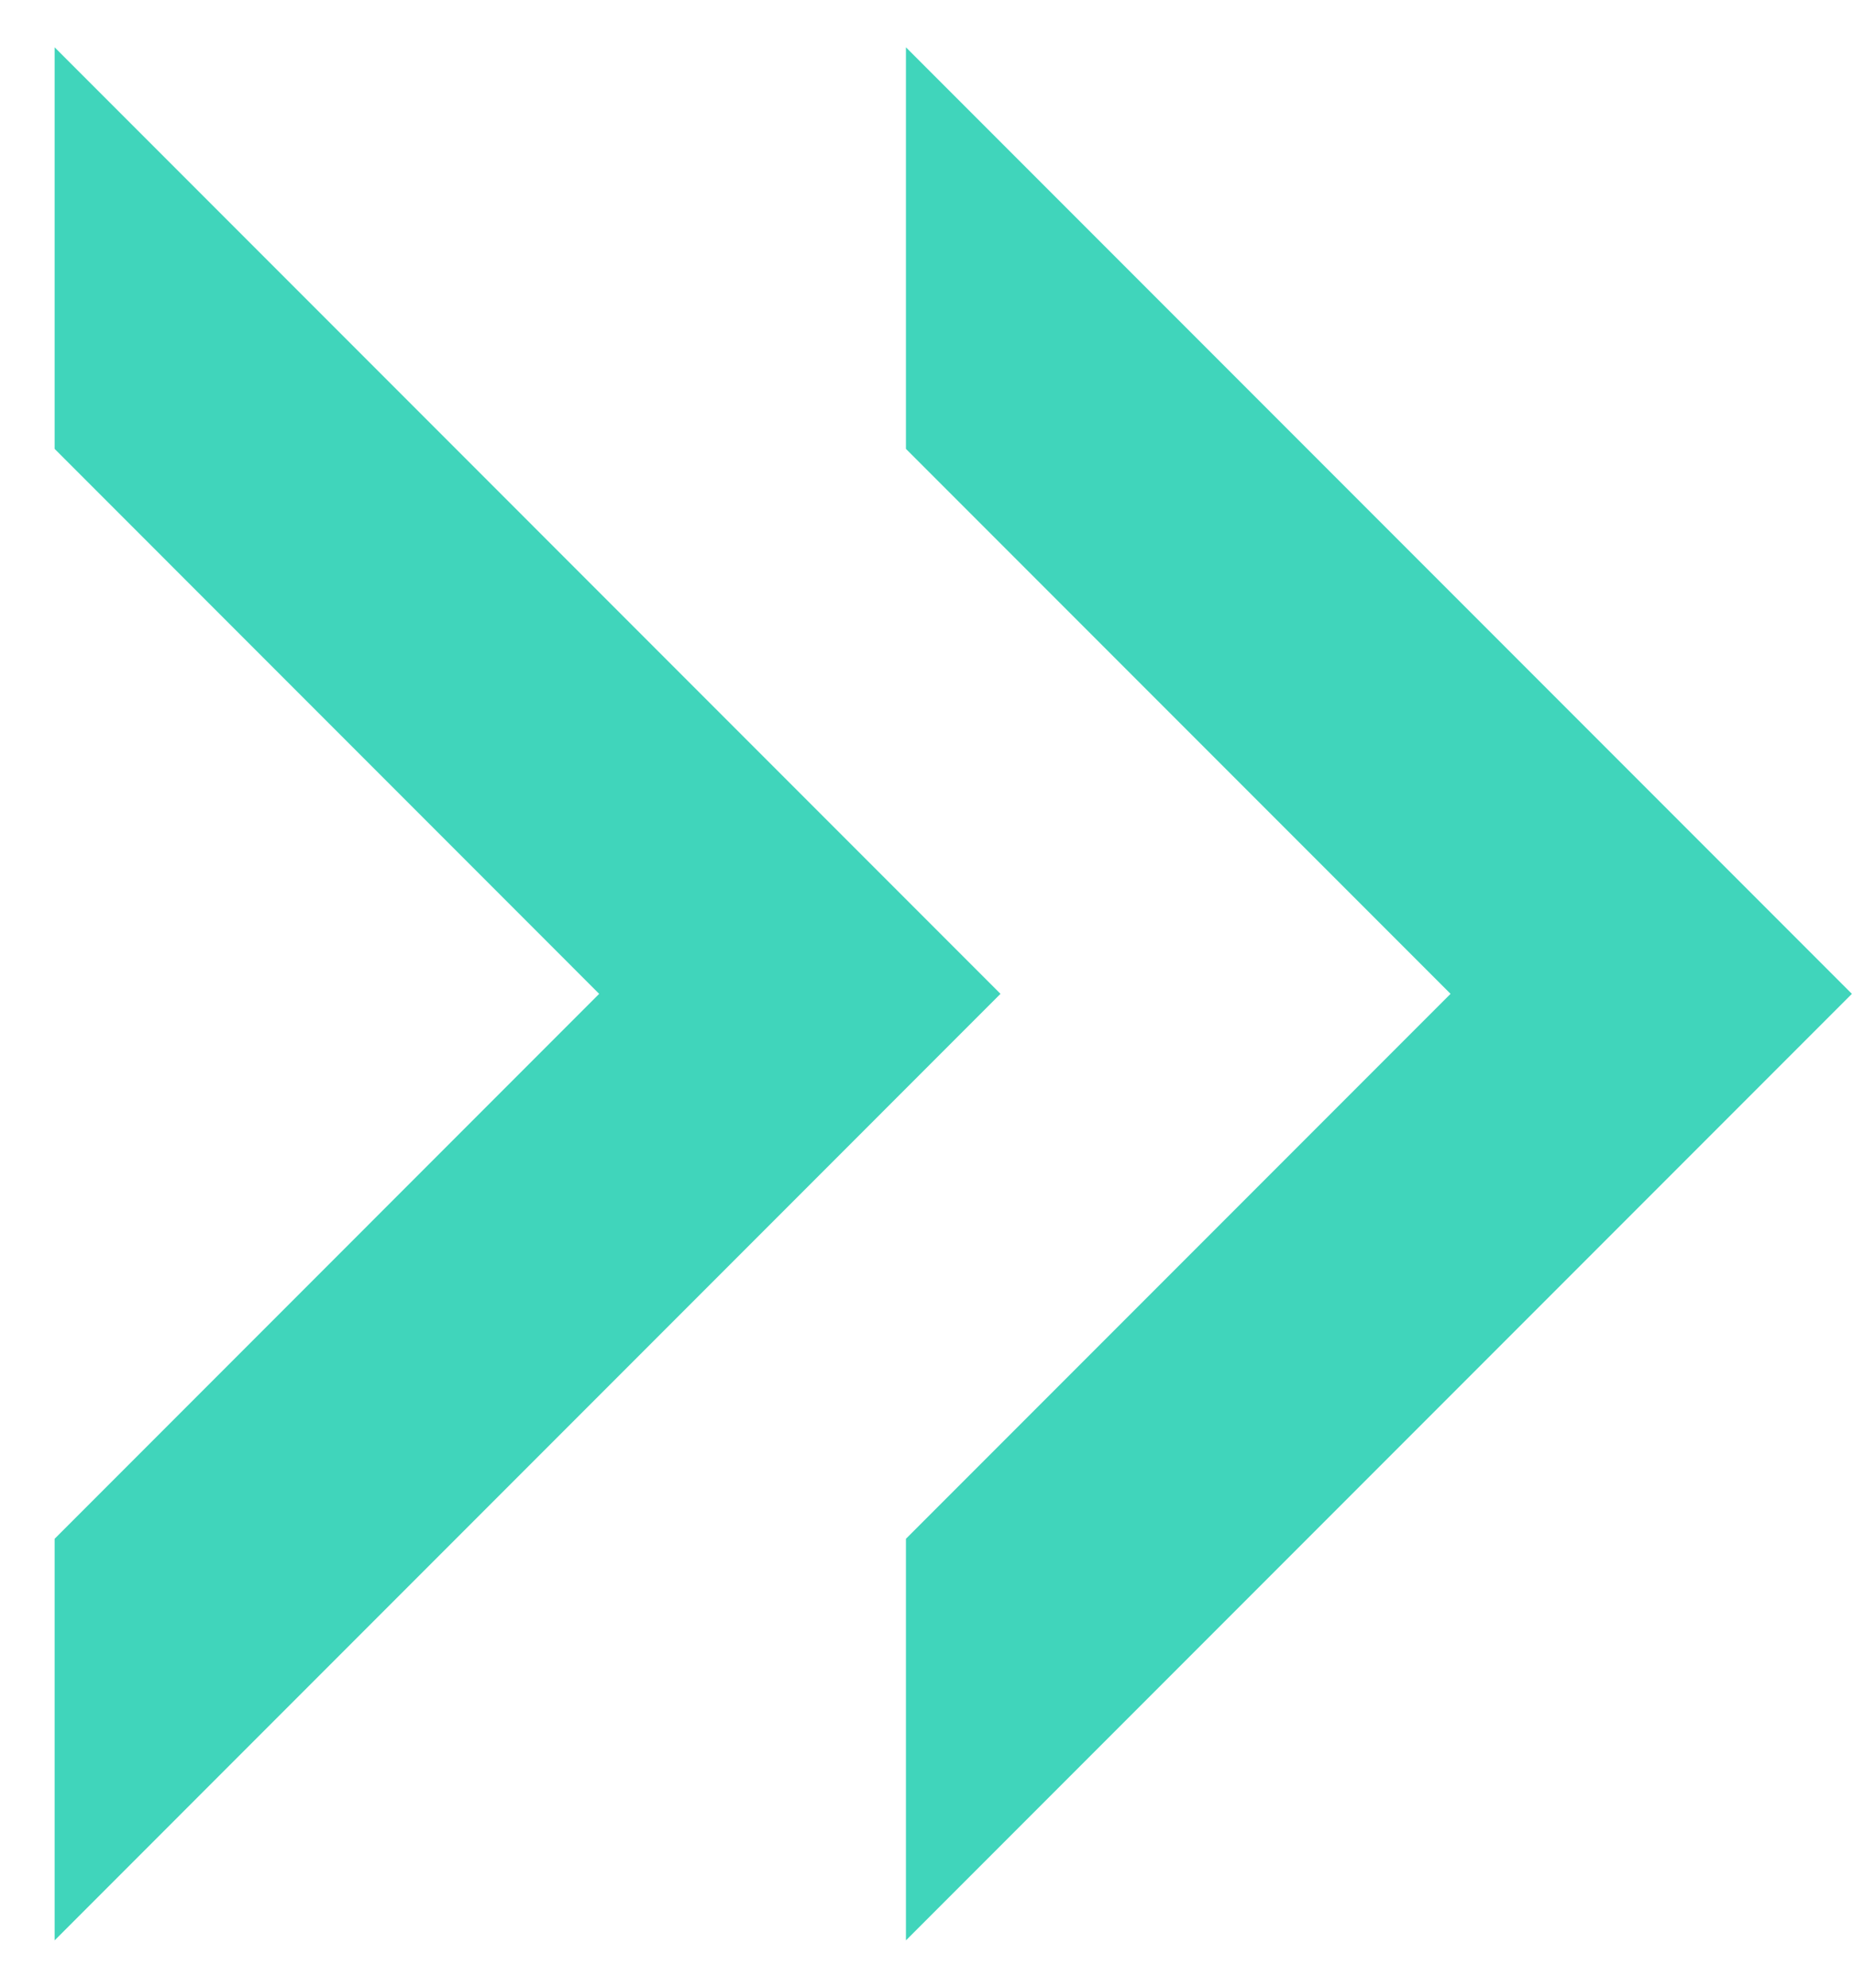 <?xml version="1.0" encoding="UTF-8"?>
<svg width="28px" height="30px" viewBox="0 0 28 30" version="1.1" xmlns="http://www.w3.org/2000/svg" xmlns:xlink="http://www.w3.org/1999/xlink">
    <!-- Generator: Sketch 45.1 (43504) - http://www.bohemiancoding.com/sketch -->
    <title>double chevron_green</title>
    <desc>Created with Sketch.</desc>
    <defs></defs>
    <g id="10-access" stroke="none" stroke-width="1" fill="none" fill-rule="evenodd">
        <g id="10.20-library-main" transform="translate(-616, -158)">
            <g id="Group" transform="translate(614, 158)">
                <g id="double-chevron_green">
                    <rect id="Rectangle-2" x="0" y="0" width="30" height="30"></rect>
                    <path d="M15.682,23.225 L23.907,15 L15.682,6.775 L15.682,0.714 L29.968,15 L15.682,29.286 L15.682,23.225 Z M2.825,23.225 L11.049,15 L2.825,6.775 L2.825,0.714 L17.11,15 L2.825,29.286 L2.825,23.225 Z" id="Combined-Shape" fill="#40D5BB"></path>
                </g>
            </g>
        </g>
    </g>
</svg>